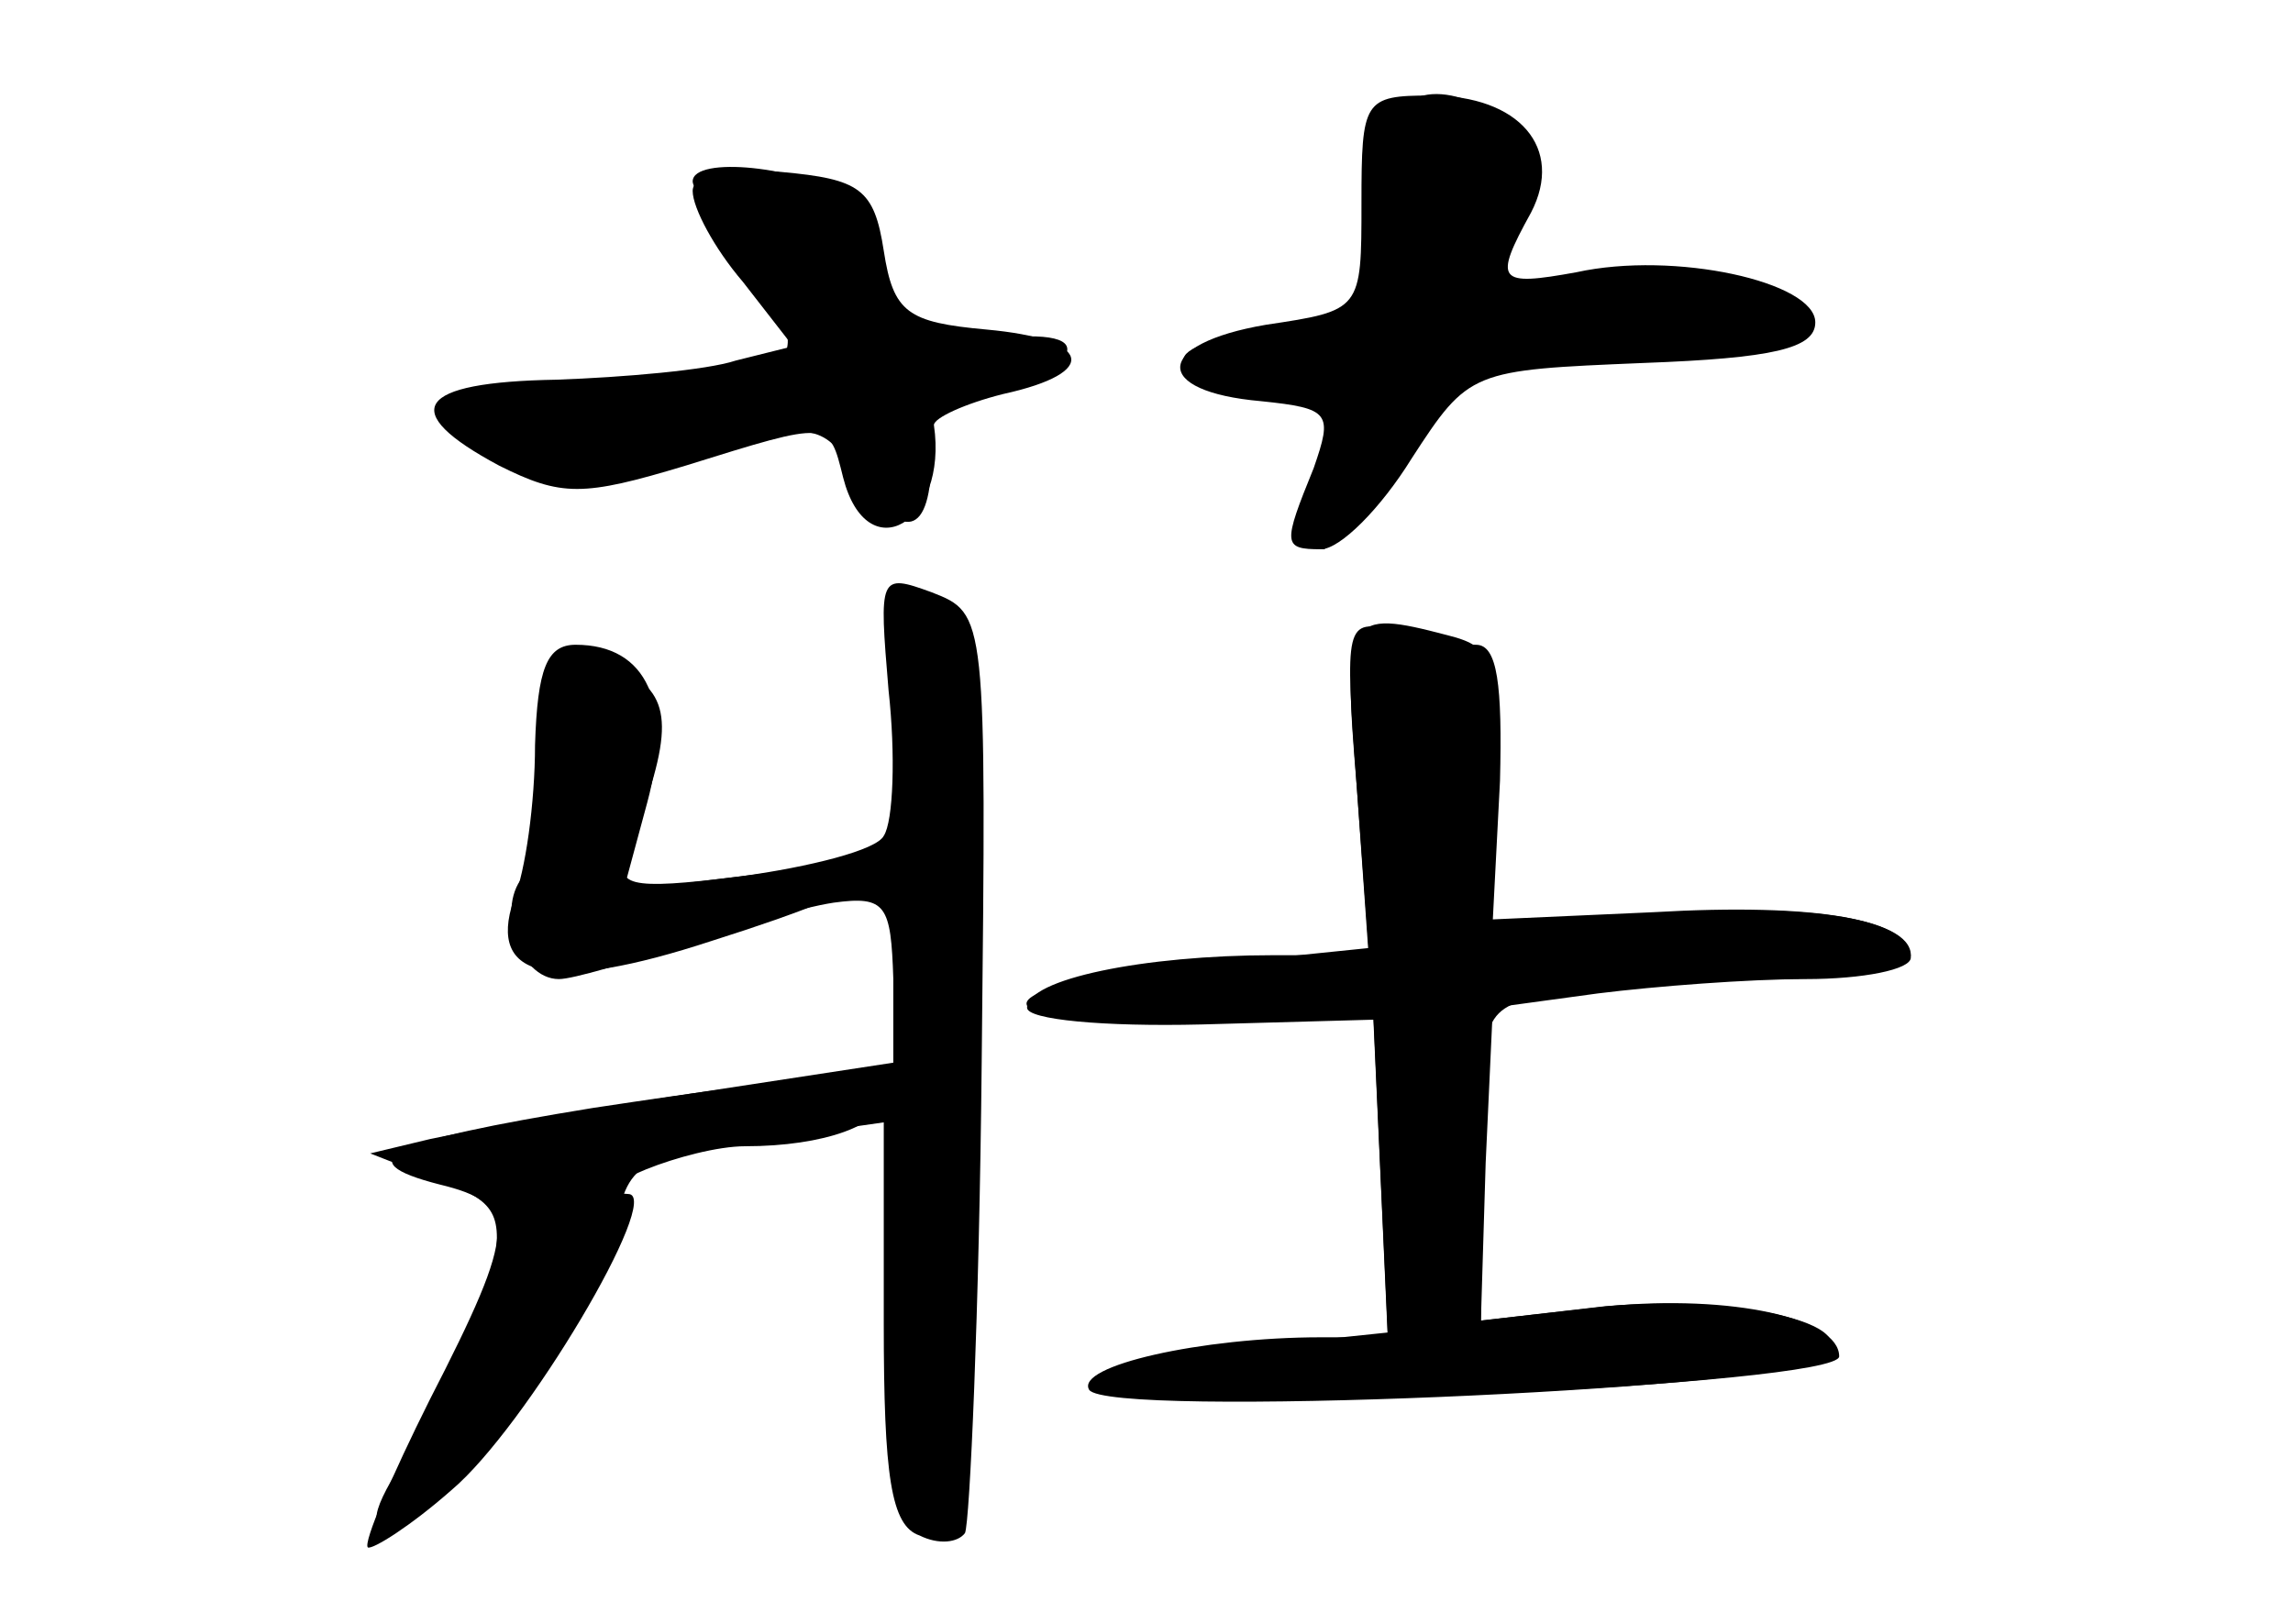 <?xml version="1.0" standalone="no"?>
<!DOCTYPE svg PUBLIC "-//W3C//DTD SVG 20010904//EN"
 "http://www.w3.org/TR/2001/REC-SVG-20010904/DTD/svg10.dtd">
<svg version="1.0" xmlns="http://www.w3.org/2000/svg"
 width="96pt" height="68pt" viewBox="0 0 96 68"
 preserveAspectRatio="xMidYMid meet">
<g transform="translate(0,68) scale(0.1,-0.1)" fill="#000000" stroke="none">
<g id="part-0" class="char-part">
  <path d="M570 595 c0 -45 0 -45 -40 -51 -47 -8 -48 -28 -2 -32 29 -3 30 -5 22
-28 -13 -32 -13 -34 3 -34 8 0 25 17 38 38 24 37 25 37 97 40 54 2 72 6 72 17
0 17 -59 30 -100 21 -33 -6 -35 -4 -19 25 14 27 -5 49 -42 49 -28 0 -29 -2
-29 -45z"/>
  <path d="M290 600 c0 -7 9 -24 21 -38 l21 -27 -24 -6 c-12 -4 -47 -7 -75 -8
-59 -1 -67 -13 -24 -36 26 -13 35 -13 78 0 61 19 60 19 66 -5 10 -39 44 -19
38 22 0 3 13 9 29 13 41 9 37 23 -7 27 -33 3 -39 7 -43 33 -4 26 -10 30 -43
33 -23 2 -37 -1 -37 -8z"/>
  <path d="M372 391 c3 -27 2 -55 -2 -61 -3 -6 -31 -13 -60 -17 -48 -6 -53 -4
-47 11 19 49 19 64 -1 75 -31 16 -32 15 -32 -32 0 -24 -5 -48 -10 -53 -13 -13
-3 -44 14 -44 6 0 29 7 51 14 22 8 51 16 64 18 22 3 24 -1 25 -32 l0 -35 -85
-13 c-46 -7 -95 -16 -109 -19 l-25 -6 28 -11 c25 -9 28 -14 23 -41 -4 -16 -18
-47 -31 -67 -19 -29 -22 -38 -11 -38 20 0 86 88 93 123 6 31 8 33 71 41 l42 6
0 -84 c0 -64 3 -85 15 -89 8 -4 16 -3 19 1 2 4 6 93 7 197 2 188 2 188 -21
197 -22 8 -22 7 -18 -41z"/>
  <path d="M568 351 l5 -71 -40 0 c-54 0 -103 -10 -103 -22 0 -5 32 -8 73 -7
l72 2 3 -66 3 -67 -28 0 c-50 0 -103 -12 -97 -22 8 -12 281 0 304 12 26 14
-29 28 -88 23 l-52 -6 2 66 3 65 44 6 c24 3 63 6 87 6 24 0 44 4 44 9 0 16
-39 23 -108 19 l-67 -3 3 58 c1 40 -1 57 -10 57 -7 0 -23 3 -34 6 -21 5 -21 3
-16 -65z"/>
</g>
<g id="part-1" class="char-part">
  <path d="M580 613 c0 -58 -10 -73 -46 -73 -18 0 -35 -4 -38 -9 -7 -11 41 -24
56 -15 7 5 9 -4 4 -30 -4 -20 -5 -36 -2 -36 3 0 17 18 30 39 25 39 26 39 101
46 57 6 74 10 65 19 -6 6 -37 10 -70 9 l-58 -2 11 30 c10 24 9 32 -3 39 -29
19 -50 12 -50 -17z"/>
  <path d="M290 604 c0 -3 9 -17 20 -31 35 -45 27 -53 -51 -53 -50 0 -70 -3 -67
-12 9 -27 36 -32 94 -18 55 14 58 13 72 -8 20 -30 32 -27 32 8 0 25 4 30 24
30 14 0 28 5 32 11 4 7 -6 10 -32 7 -35 -3 -39 -1 -42 22 -2 14 -11 31 -20 38
-16 12 -62 17 -62 6z"/>
</g>
<g id="part-2" class="char-part">
  <path d="M224 368 c0 -24 -4 -53 -9 -65 -11 -33 16 -39 83 -17 79 25 87 36 20
28 l-57 -7 10 37 c11 41 0 66 -30 66 -12 0 -16 -10 -17 -42z"/>
</g>
<g id="part-3" class="char-part">
  <path d="M248 216 c-86 -14 -103 -22 -64 -32 33 -8 33 -18 -4 -90 -16 -32 -28
-60 -26 -62 2 -1 18 9 35 24 31 26 89 124 74 124 -22 1 26 20 49 20 33 0 58 9
58 21 0 11 -23 10 -122 -5z"/>
</g>
<g id="part-4" class="char-part">
  <path d="M568 351 l5 -68 -78 -8 c-95 -9 -83 -27 15 -23 l65 3 3 -67 3 -66
-67 -7 c-48 -6 -62 -10 -51 -17 20 -11 307 2 307 14 0 16 -45 26 -97 21 l-53
-6 0 65 c0 65 0 66 31 72 17 3 58 6 90 6 33 0 59 4 59 10 0 16 -48 23 -117 16
l-66 -7 6 60 c5 54 3 60 -17 65 -42 11 -44 9 -38 -63z"/>
</g>
</g>
</svg>